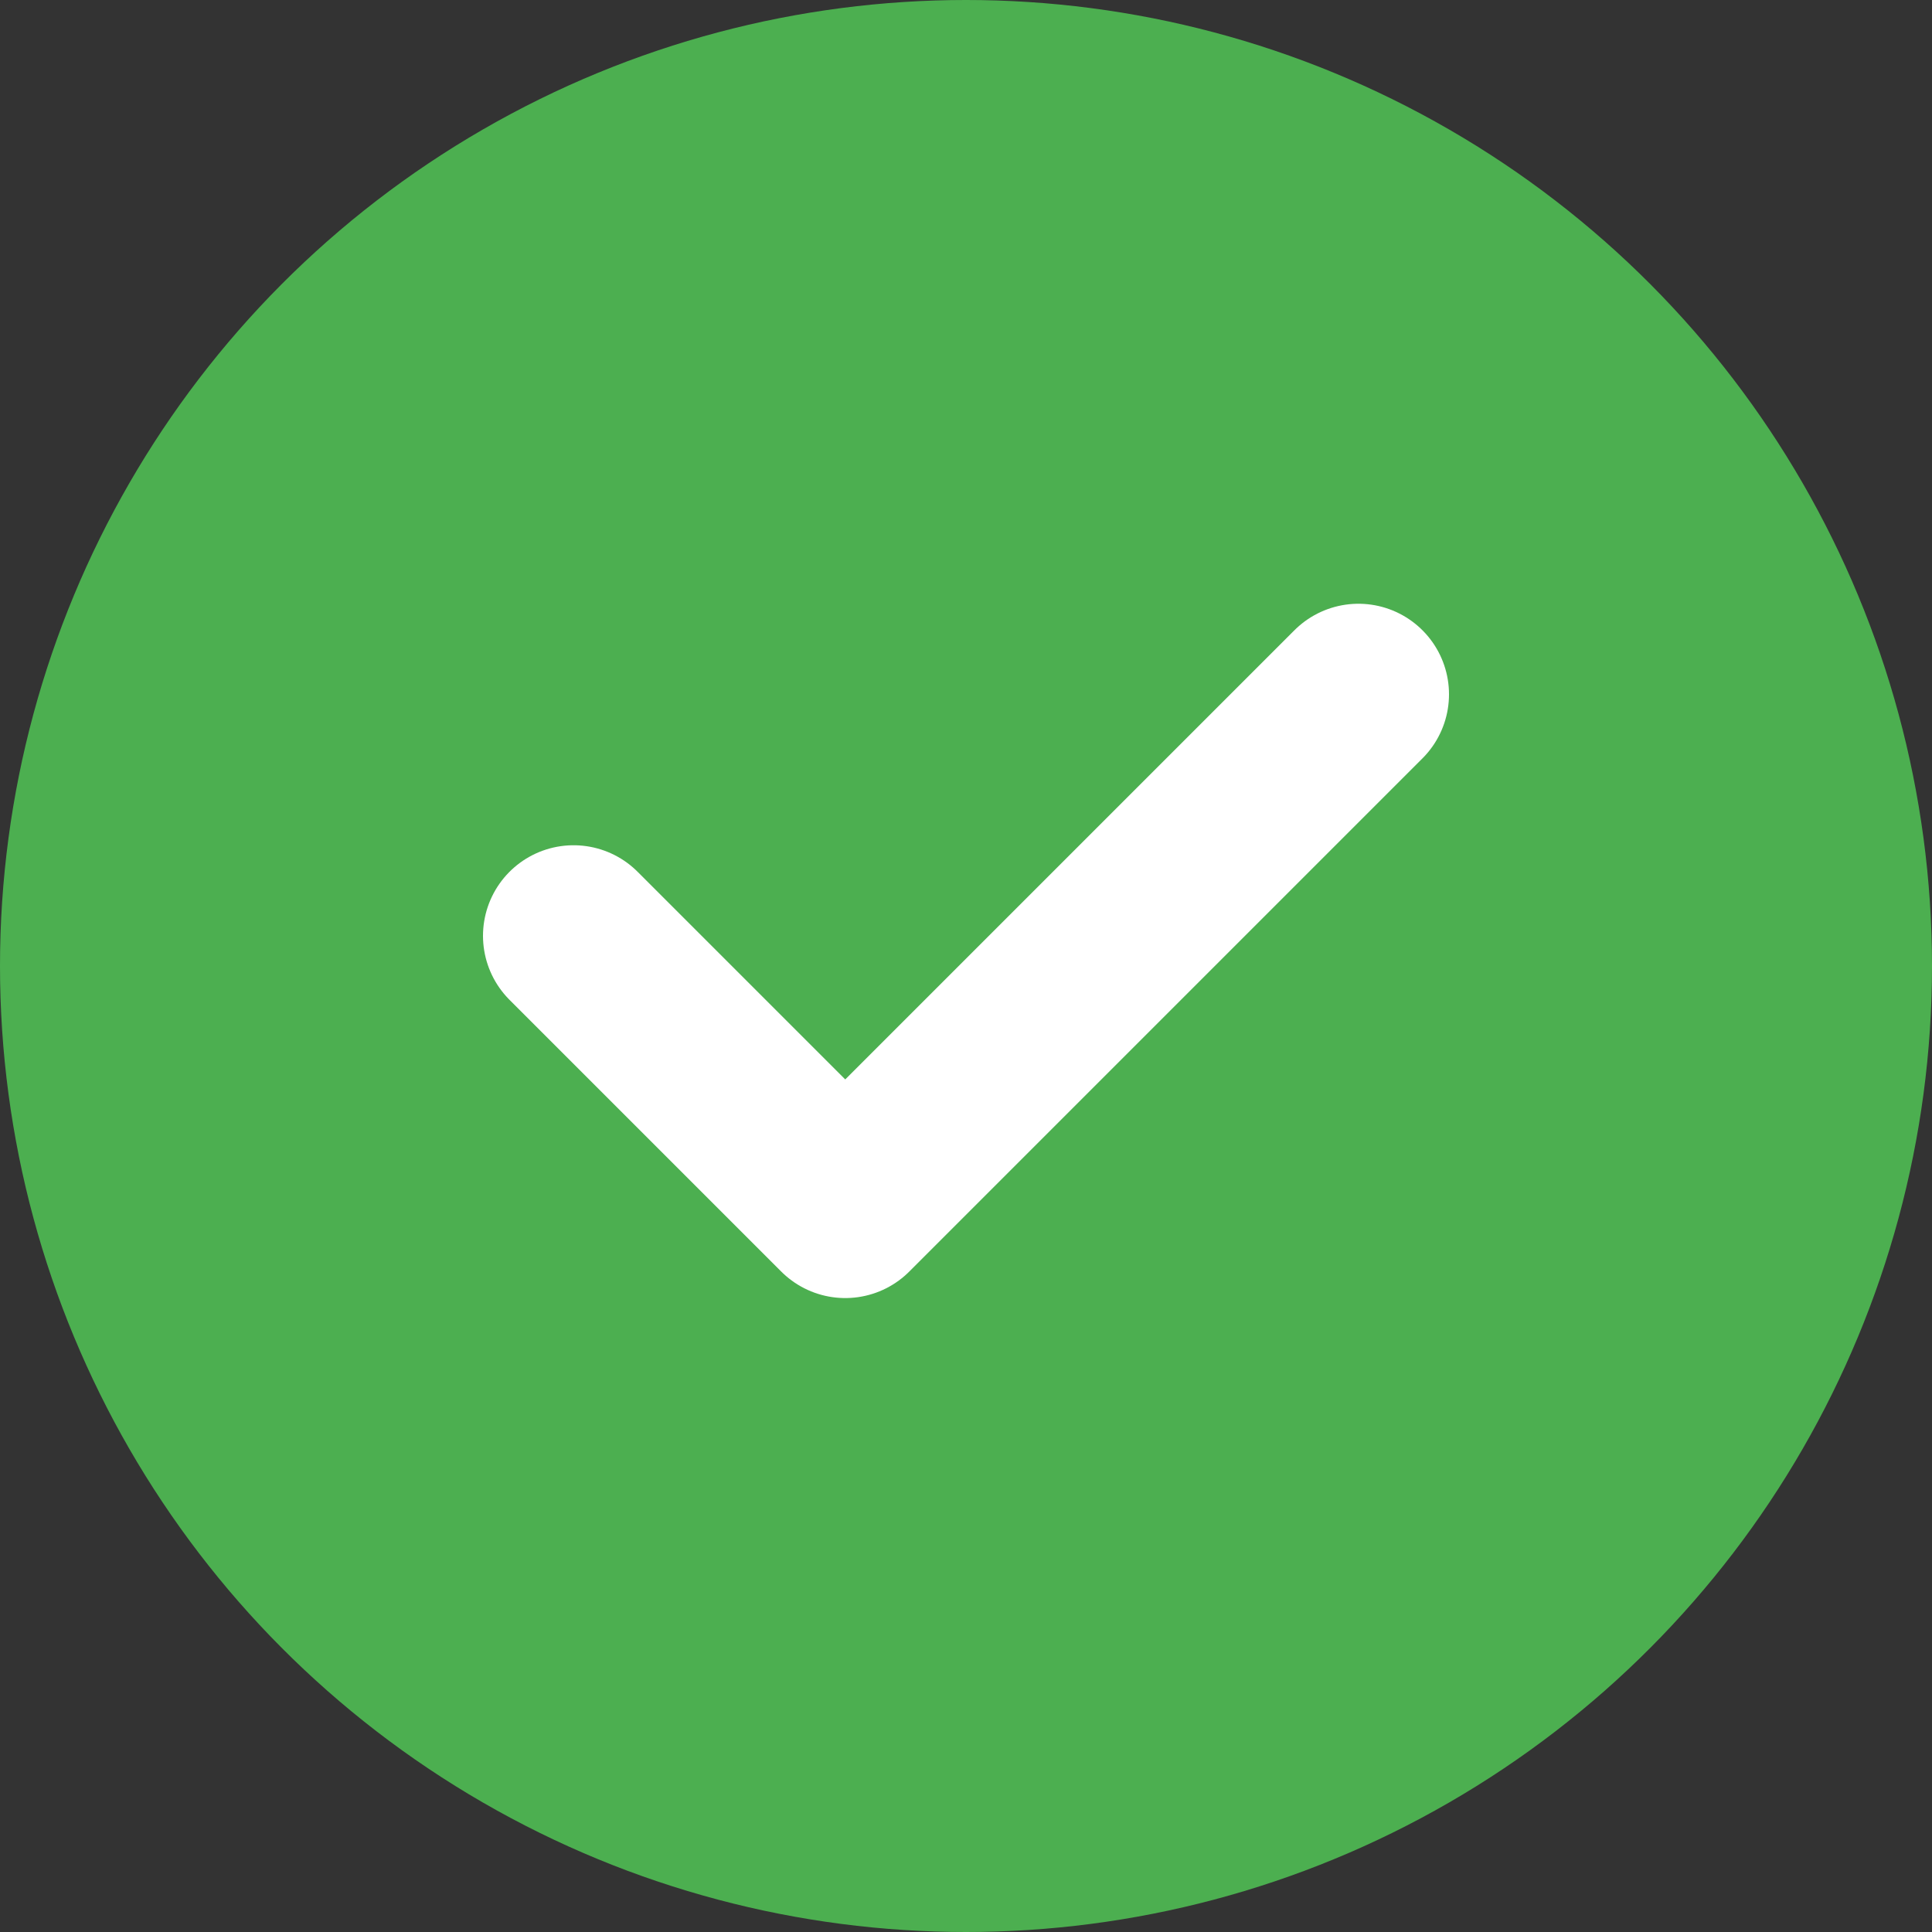 <?xml version="1.0" encoding="UTF-8"?>
<svg width="32px" height="32px" viewBox="0 0 32 32" version="1.1" xmlns="http://www.w3.org/2000/svg">
    <rect x="0" y="0" width="32" height="32" fill="#333333" stroke="none"/>
    <title>Todo List Favicon</title>
    <g stroke="none" stroke-width="1" fill="none" fill-rule="evenodd">
        <circle fill="#4CAF50" cx="16" cy="16" r="16"/>
        <path d="M22.5,11.5 L14,20 L9.5,15.5" stroke="white" stroke-width="3" stroke-linecap="round" stroke-linejoin="round"/>
    </g>
</svg>
